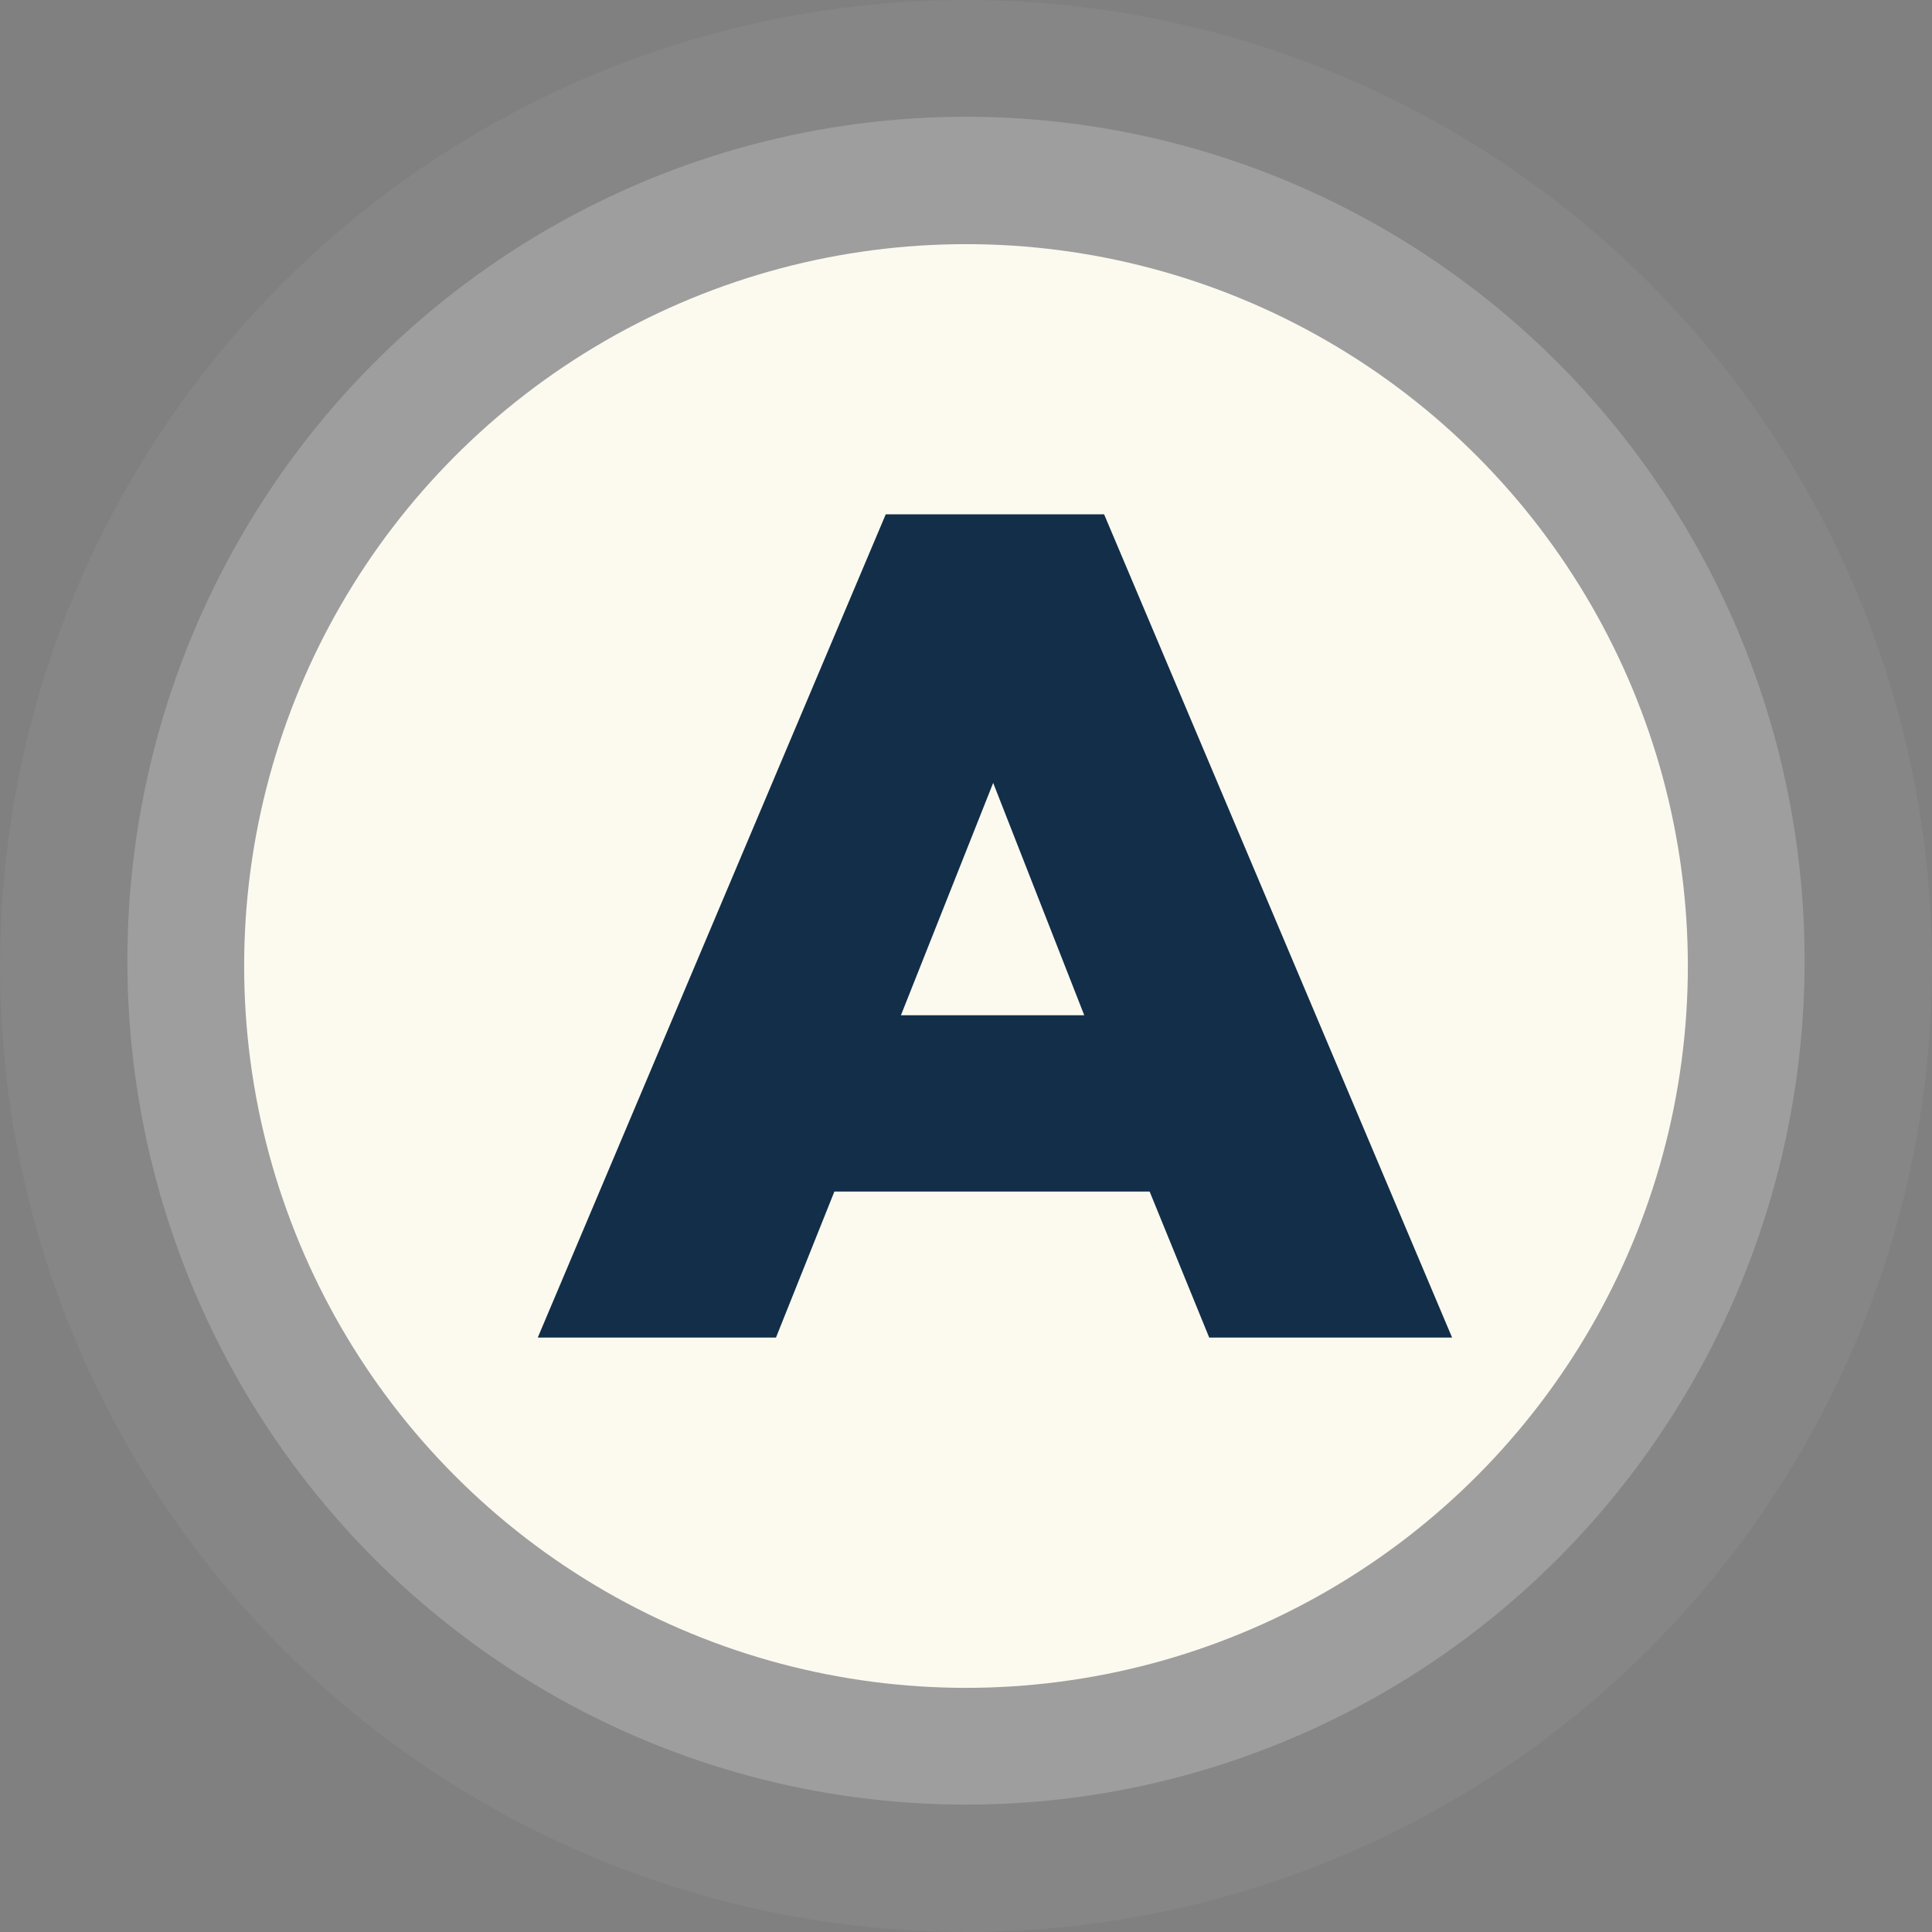 <svg width="182" height="182" viewBox="0 0 182 182" fill="none" xmlns="http://www.w3.org/2000/svg">
<rect x="0" y="0" width="182" height="182" fill="#808080" stroke="none"/>
<circle cx="91" cy="91" r="91" fill="white" fill-opacity="0.05"/>
<ellipse cx="91" cy="90.5" rx="79" ry="79.5" fill="white" fill-opacity="0.2"/>
<circle cx="91" cy="91" r="68" fill="#FCFAEF"/>
<path d="M50.66 126L83.44 48.45H104.01L136.79 126H113.91L108.3 112.25H78.6L73.1 126H50.66ZM84.87 95.64H102.14L93.56 73.75L84.87 95.64Z" fill="#122E49"/>
</svg>
